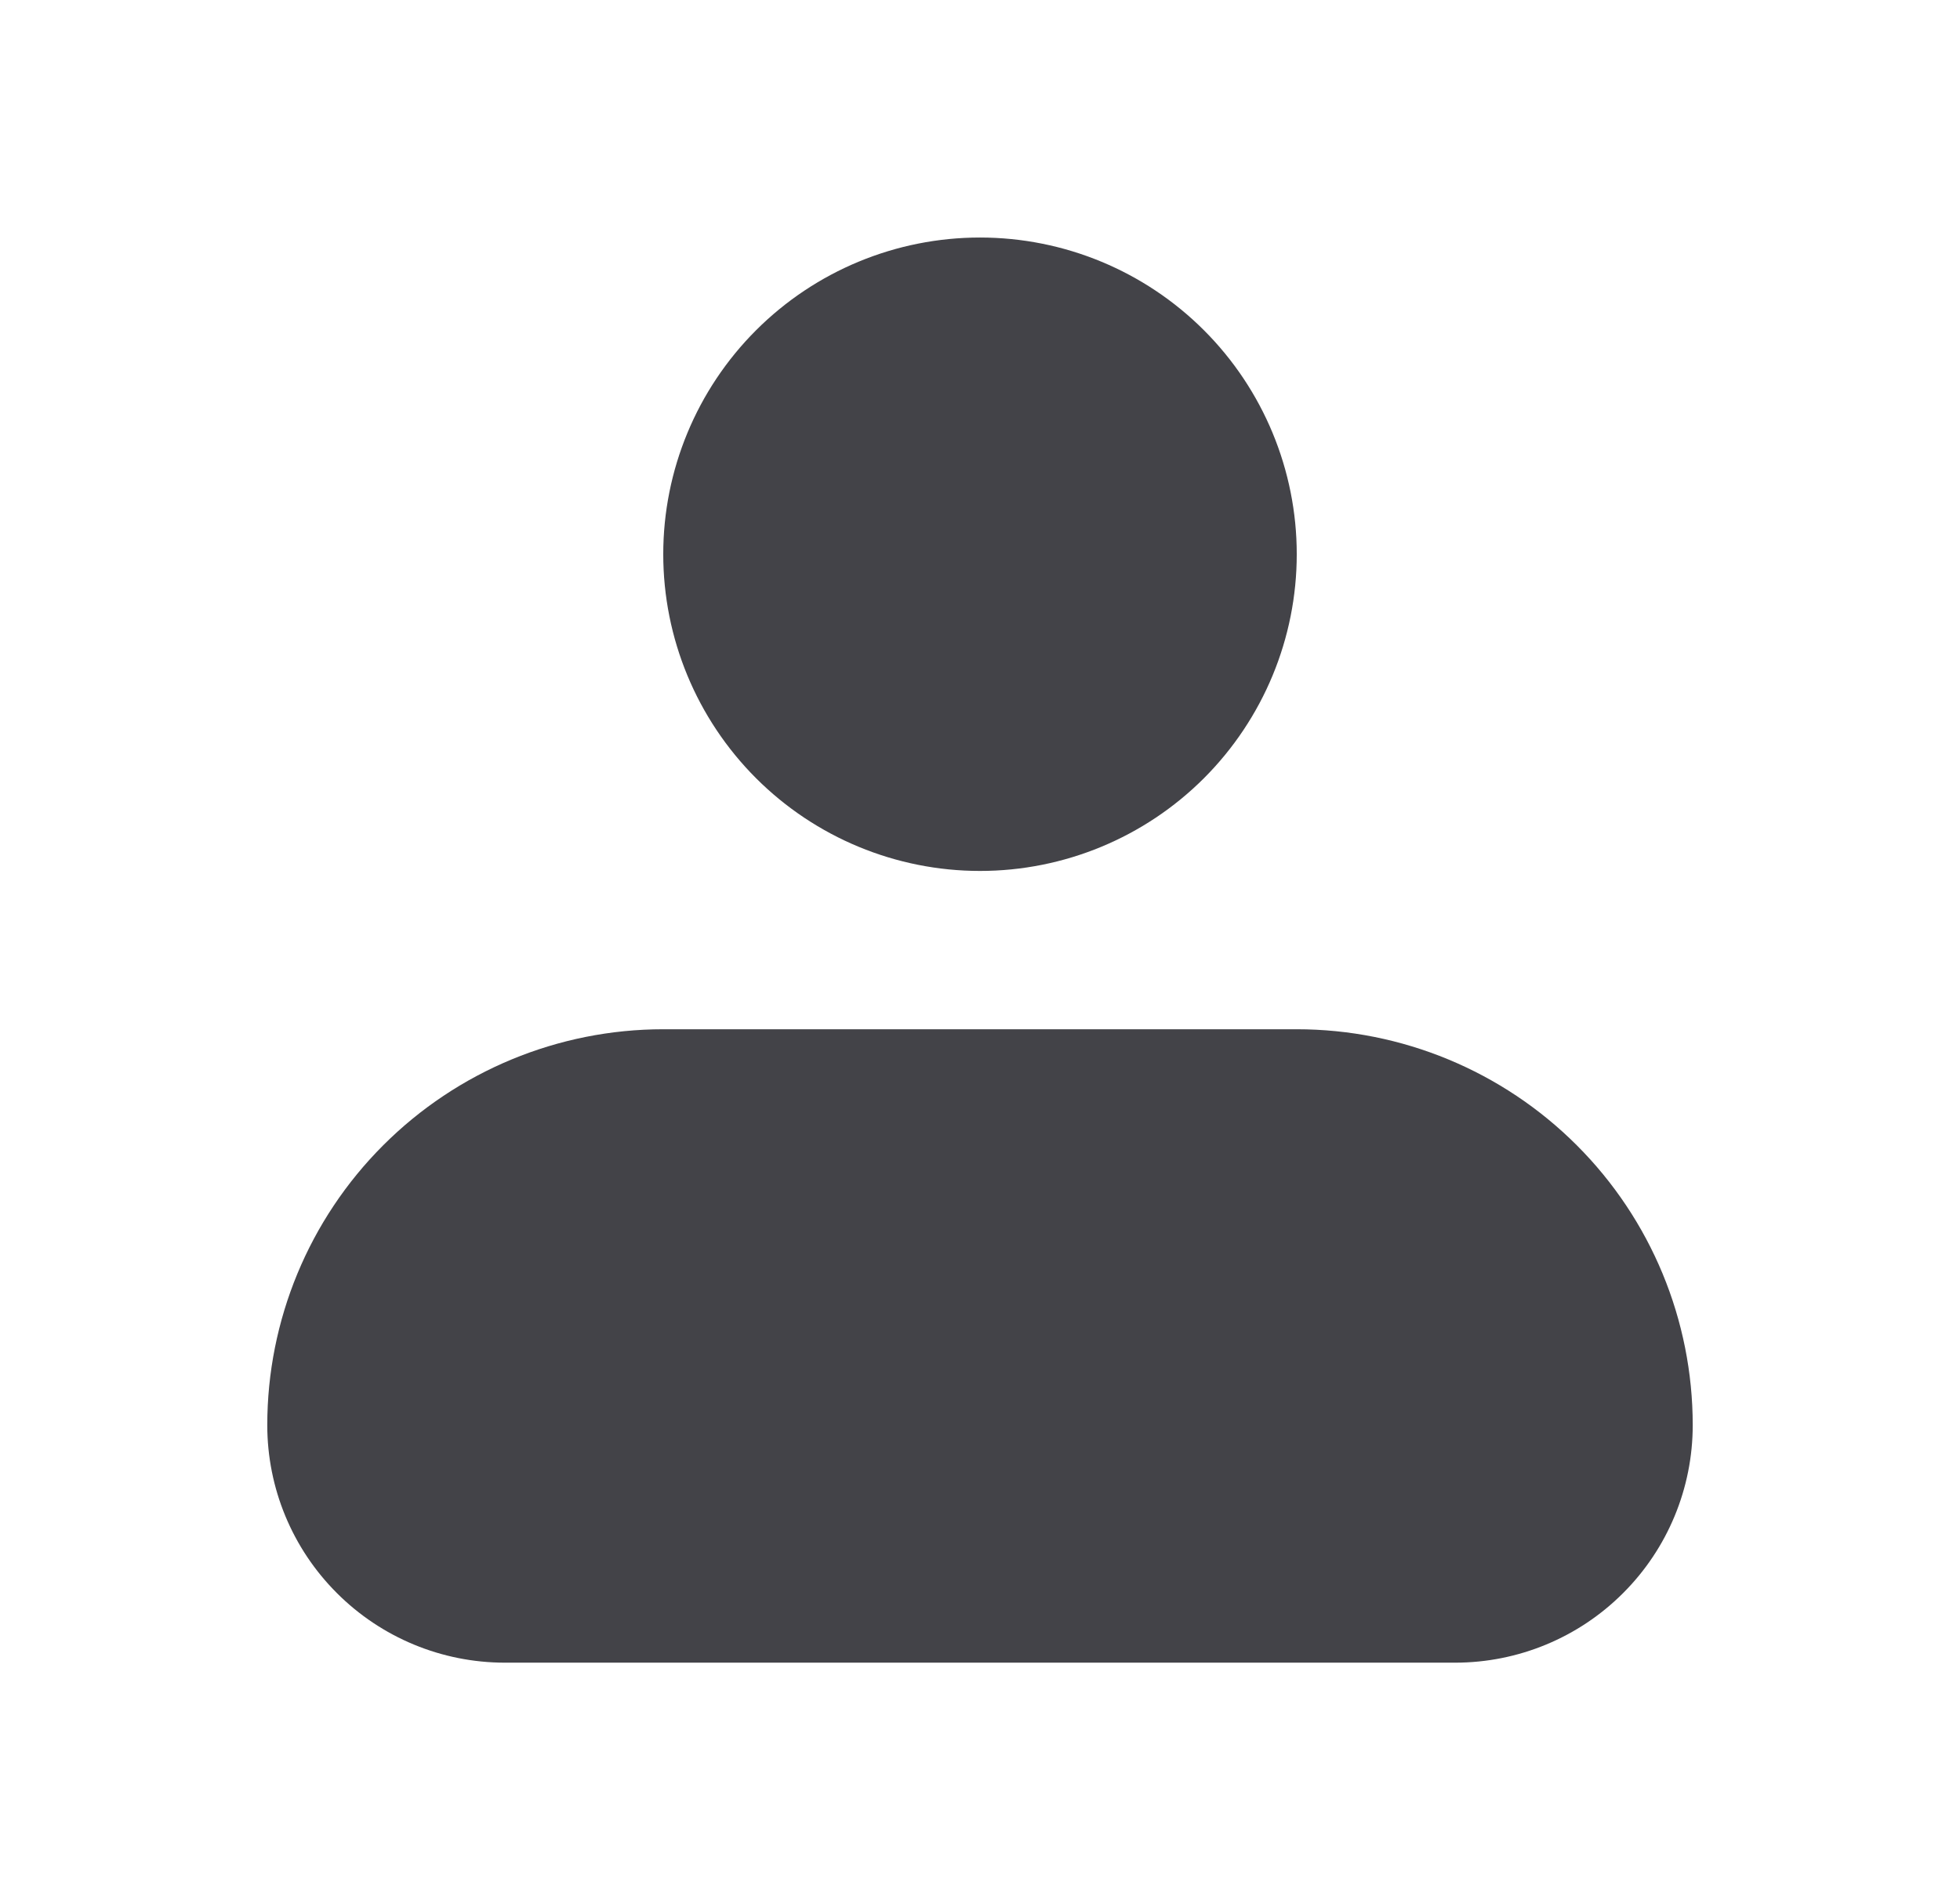 <svg width="33" height="32" viewBox="0 0 33 32" fill="none" xmlns="http://www.w3.org/2000/svg">
<path fill-rule="evenodd" clip-rule="evenodd" d="M11.167 9.333C11.167 7.919 11.729 6.562 12.729 5.562C13.729 4.562 15.085 4 16.5 4C17.915 4 19.271 4.562 20.271 5.562C21.271 6.562 21.833 7.919 21.833 9.333C21.833 10.748 21.271 12.104 20.271 13.105C19.271 14.105 17.915 14.667 16.5 14.667C15.085 14.667 13.729 14.105 12.729 13.105C11.729 12.104 11.167 10.748 11.167 9.333ZM11.167 17.333C9.399 17.333 7.703 18.036 6.453 19.286C5.202 20.536 4.5 22.232 4.5 24C4.5 25.061 4.921 26.078 5.672 26.828C6.422 27.579 7.439 28 8.5 28H24.5C25.561 28 26.578 27.579 27.328 26.828C28.079 26.078 28.5 25.061 28.5 24C28.5 22.232 27.798 20.536 26.547 19.286C25.297 18.036 23.601 17.333 21.833 17.333H11.167Z" fill="#434348"/>
</svg>
